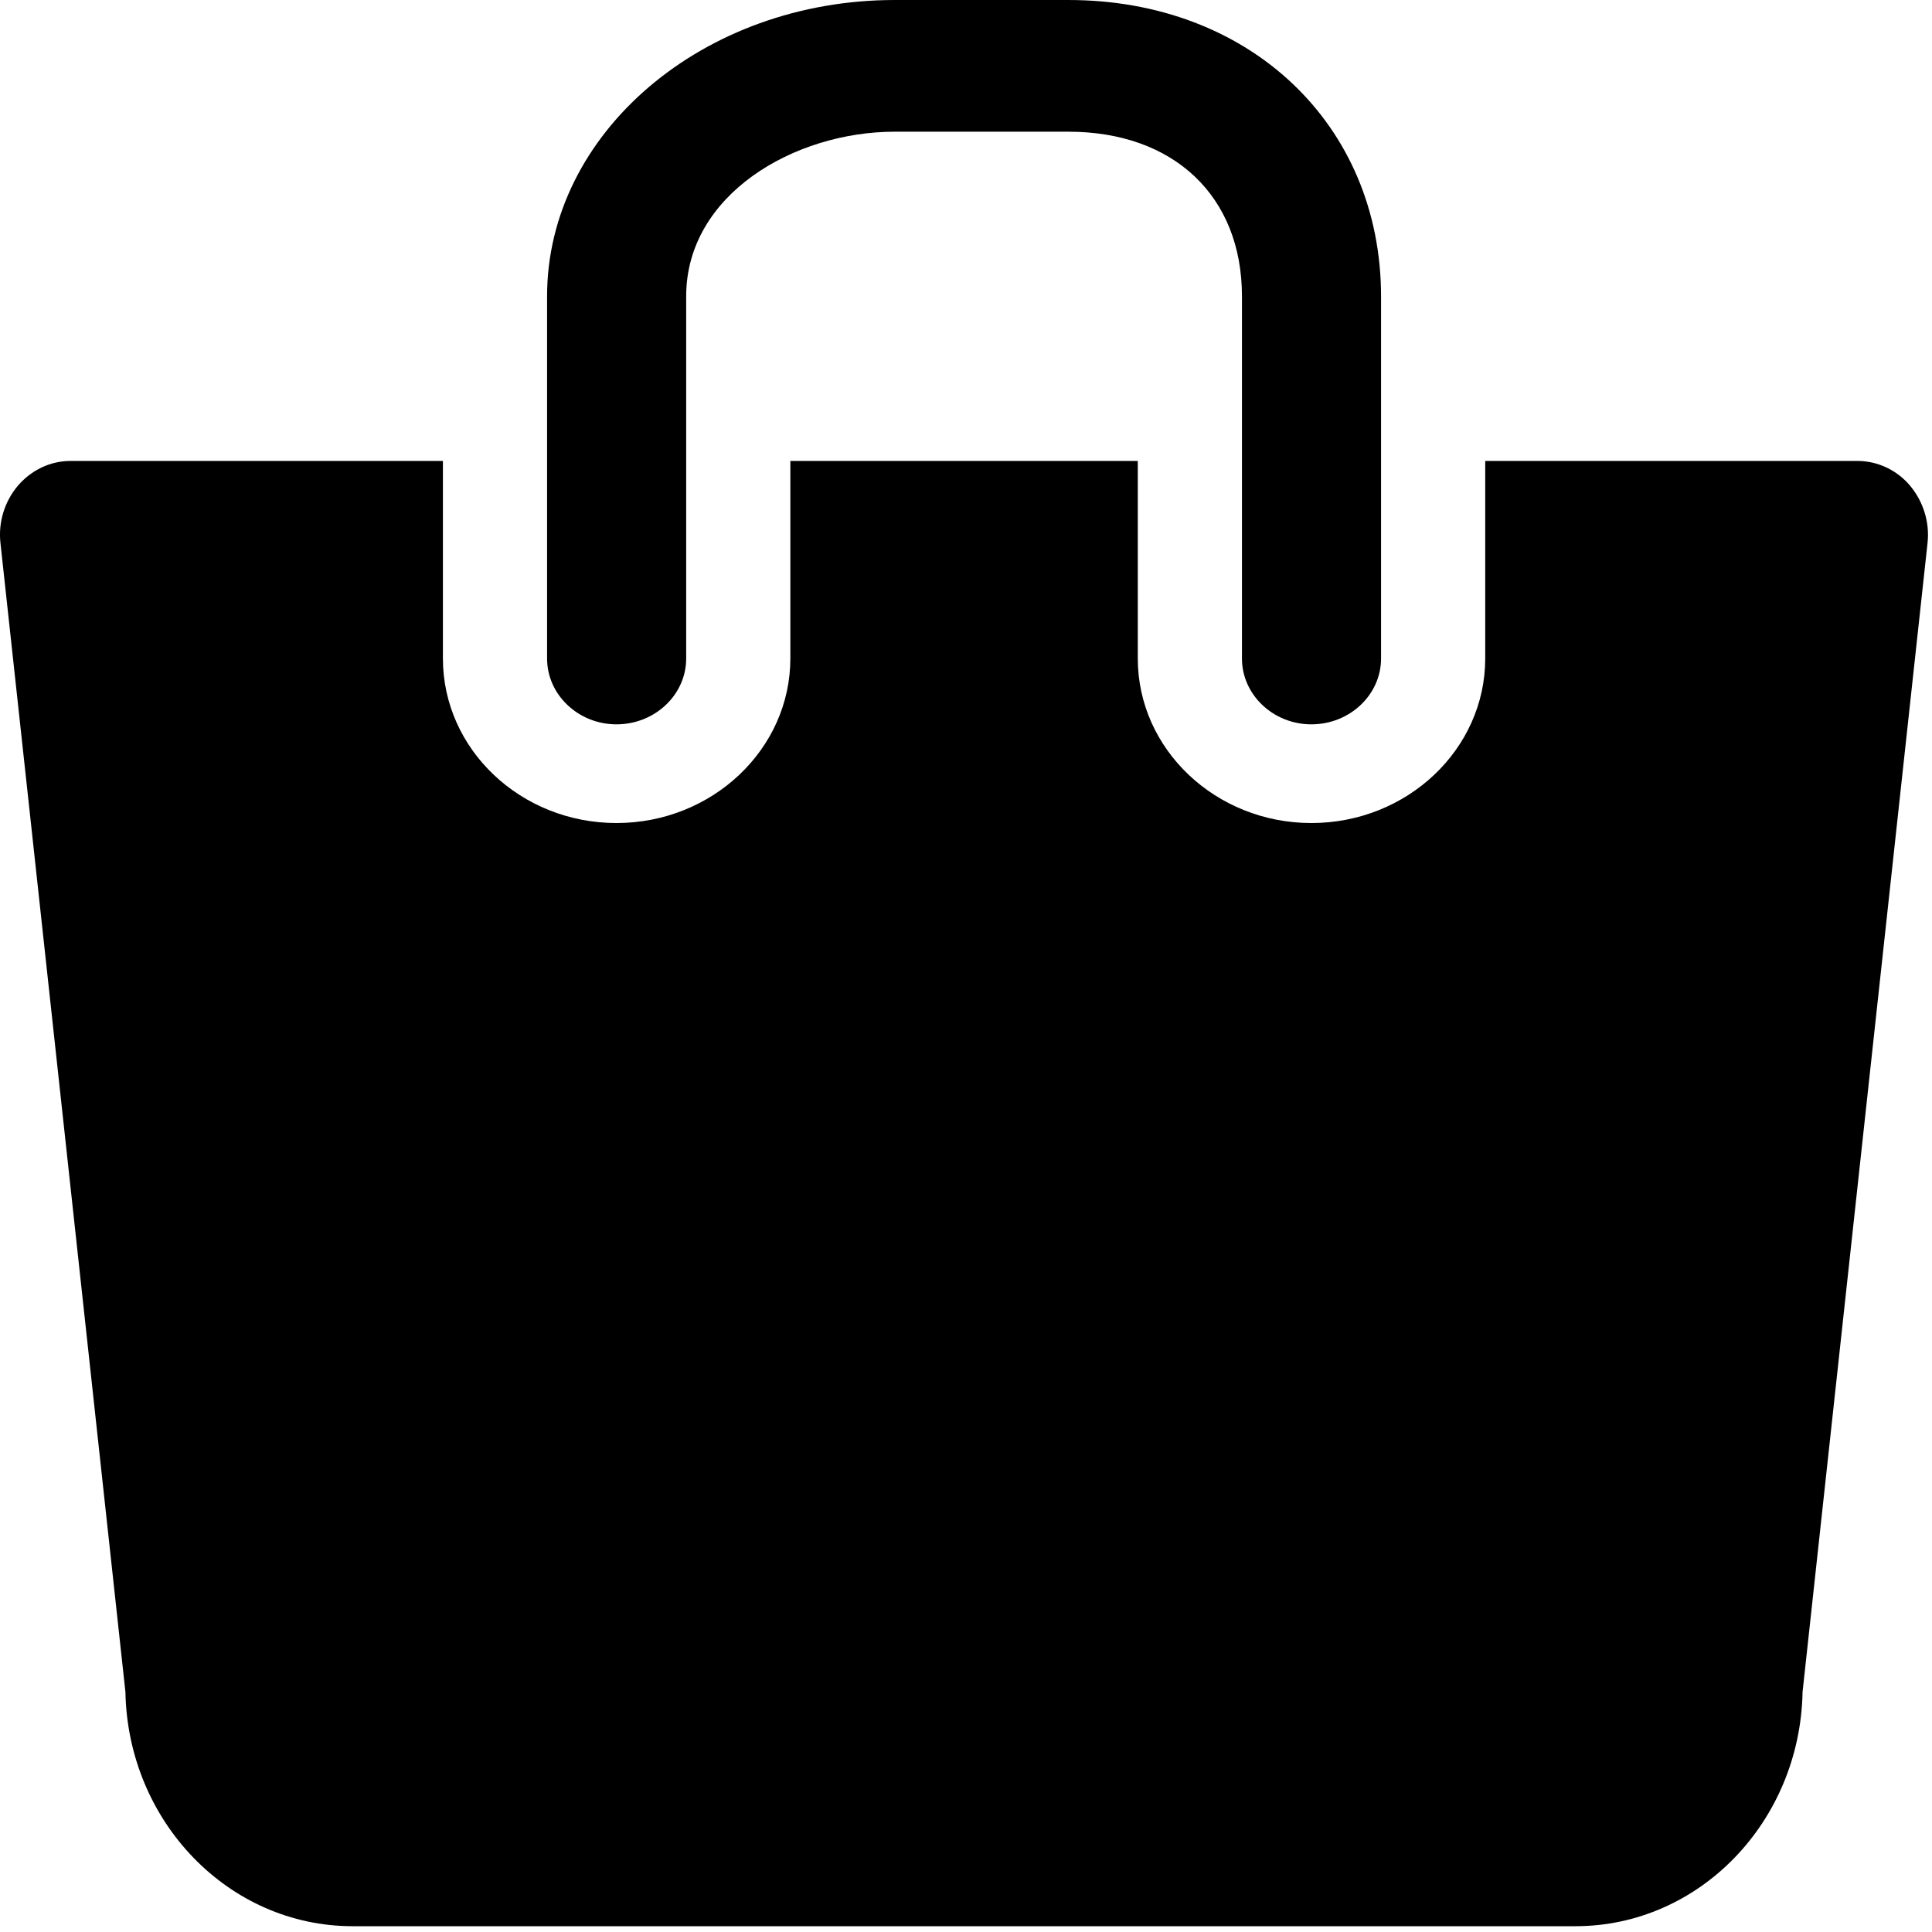 <svg xmlns="http://www.w3.org/2000/svg" width="12" height="12" viewBox="0 0 12 12"><path d="M11.864 3.017c-.082-.098-.203-.154-.327-.154h-2.312v1.227c0 .563-.484 1.022-1.08 1.022-.594 0-1.078-.458-1.078-1.022v-1.227h-2.158v1.227c0 .563-.485 1.022-1.08 1.022-.595 0-1.078-.458-1.078-1.022v-1.227h-2.313c-.125 0-.243.056-.327.154-.083.098-.123.228-.108.358l.776 7.134c.015.806.642 1.455 1.411 1.455h7.595c.77 0 1.396-.649 1.411-1.455l.776-7.134c.015-.13-.026-.26-.108-.358zM3.829 4.499c.239 0 .433-.184.433-.409v-2.25c0-.632.672-1.022 1.295-1.022h1.079c.655 0 1.078.401 1.078 1.022v2.25c0 .225.194.409.431.409.239 0 .433-.184.433-.409v-2.25c-.001-1.067-.817-1.84-1.942-1.84h-1.079c-1.19 0-2.159.826-2.159 1.84v2.25c0 .225.194.409.431.409z"/></svg>